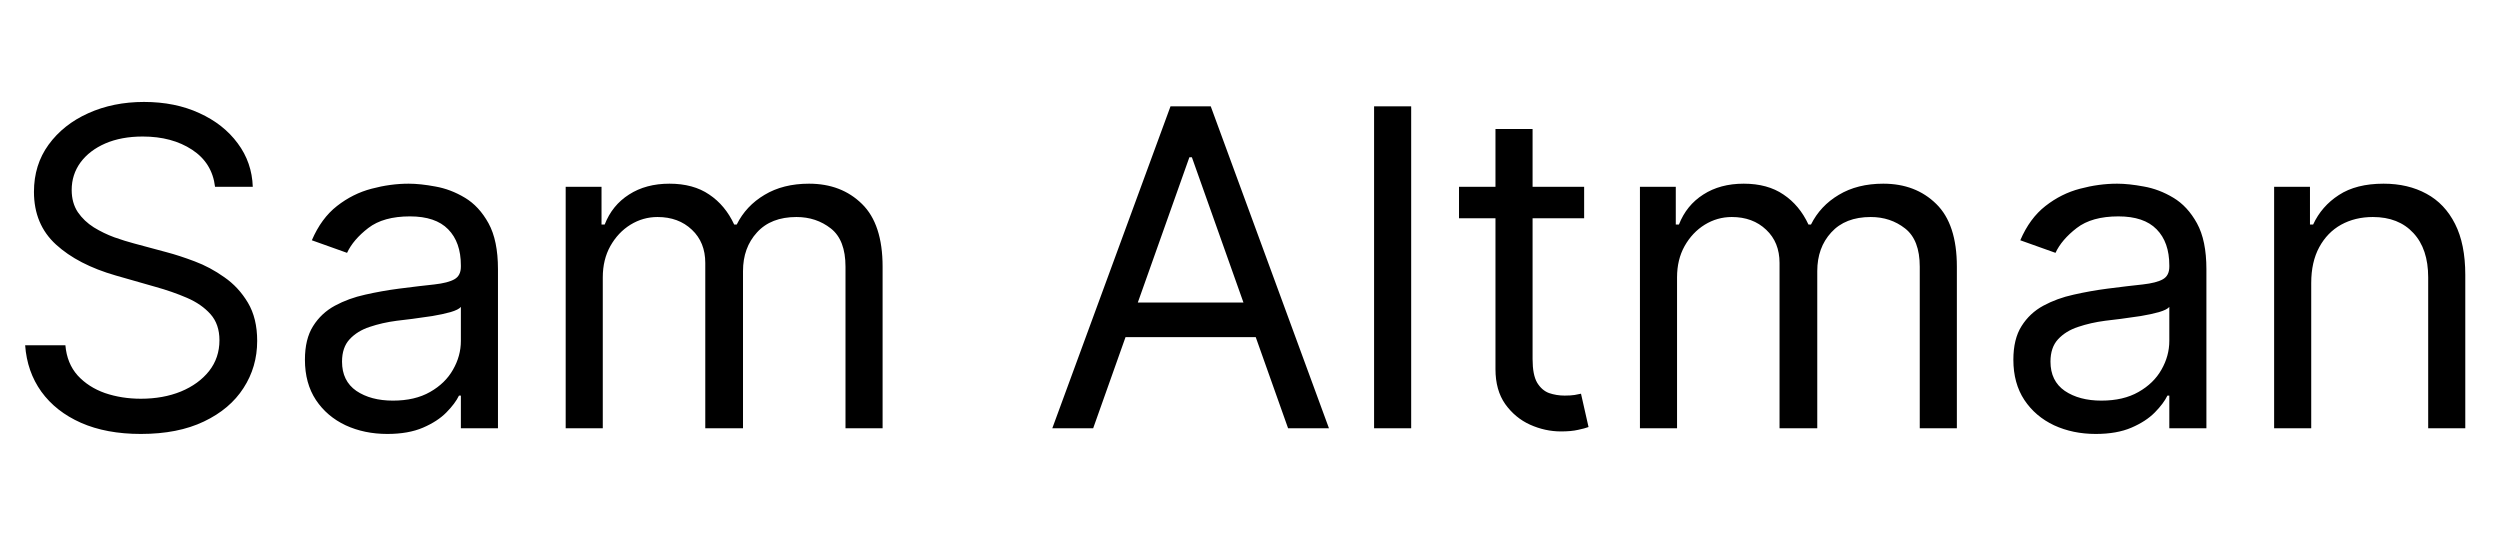 <svg width="2259" height="484" viewBox="0 0 2259 484" fill="none" xmlns="http://www.w3.org/2000/svg">
<path d="M194.318 168.818C192.614 154.424 185.701 143.25 173.58 135.295C161.458 127.341 146.591 123.364 128.977 123.364C116.098 123.364 104.83 125.447 95.171 129.614C85.606 133.78 78.125 139.509 72.727 146.801C67.424 154.093 64.773 162.379 64.773 171.659C64.773 179.424 66.619 186.1 70.312 191.688C74.1 197.18 78.93 201.773 84.801 205.466C90.672 209.064 96.828 212.047 103.267 214.415C109.706 216.687 115.625 218.534 121.023 219.955L150.568 227.909C158.144 229.898 166.572 232.644 175.852 236.148C185.227 239.652 194.176 244.434 202.699 250.494C211.316 256.46 218.419 264.131 224.006 273.506C229.593 282.881 232.386 294.386 232.386 308.023C232.386 323.742 228.267 337.947 220.028 350.636C211.884 363.326 199.953 373.411 184.233 380.892C168.608 388.373 149.621 392.114 127.273 392.114C106.439 392.114 88.4 388.752 73.153 382.028C58.002 375.305 46.07 365.93 37.358 353.903C28.741 341.877 23.864 327.909 22.727 312H59.091C60.038 322.985 63.731 332.076 70.171 339.273C76.704 346.375 84.943 351.678 94.886 355.182C104.924 358.591 115.72 360.295 127.273 360.295C140.72 360.295 152.794 358.117 163.494 353.761C174.195 349.311 182.67 343.155 188.92 335.295C195.17 327.341 198.295 318.061 198.295 307.455C198.295 297.795 195.597 289.936 190.199 283.875C184.801 277.814 177.699 272.89 168.892 269.102C160.085 265.314 150.568 262 140.341 259.159L104.545 248.932C81.818 242.398 63.826 233.07 50.568 220.949C37.311 208.828 30.682 192.966 30.682 173.364C30.682 157.076 35.085 142.871 43.892 130.75C52.794 118.534 64.725 109.064 79.688 102.341C94.744 95.523 111.553 92.114 130.114 92.114C148.864 92.114 165.53 95.475 180.114 102.199C194.697 108.828 206.25 117.919 214.773 129.472C223.39 141.025 227.936 154.14 228.409 168.818H194.318ZM349.964 392.114C336.139 392.114 323.591 389.509 312.322 384.301C301.054 378.998 292.105 371.375 285.476 361.432C278.847 351.394 275.533 339.273 275.533 325.068C275.533 312.568 277.995 302.436 282.919 294.67C287.843 286.811 294.425 280.655 302.663 276.205C310.902 271.754 319.993 268.439 329.936 266.261C339.974 263.989 350.059 262.189 360.192 260.864C373.449 259.159 384.197 257.881 392.436 257.028C400.769 256.081 406.83 254.519 410.618 252.341C414.5 250.163 416.442 246.375 416.442 240.977V239.841C416.442 225.826 412.607 214.936 404.936 207.17C397.36 199.405 385.855 195.523 370.419 195.523C354.415 195.523 341.868 199.027 332.777 206.034C323.686 213.042 317.294 220.523 313.601 228.477L281.783 217.114C287.464 203.856 295.04 193.534 304.51 186.148C314.074 178.667 324.491 173.458 335.76 170.523C347.124 167.492 358.298 165.977 369.283 165.977C376.29 165.977 384.339 166.83 393.43 168.534C402.616 170.144 411.47 173.506 419.993 178.619C428.61 183.733 435.76 191.451 441.442 201.773C447.124 212.095 449.964 225.92 449.964 243.25V387H416.442V357.455H414.737C412.464 362.189 408.677 367.256 403.374 372.653C398.071 378.051 391.016 382.644 382.209 386.432C373.402 390.22 362.654 392.114 349.964 392.114ZM355.078 362C368.336 362 379.51 359.396 388.601 354.188C397.786 348.979 404.699 342.256 409.339 334.017C414.074 325.778 416.442 317.114 416.442 308.023V277.341C415.021 279.045 411.896 280.608 407.067 282.028C402.332 283.354 396.839 284.538 390.589 285.58C384.434 286.527 378.421 287.379 372.55 288.136C366.773 288.799 362.086 289.367 358.487 289.841C349.775 290.977 341.631 292.824 334.055 295.381C326.574 297.843 320.514 301.583 315.874 306.602C311.328 311.527 309.055 318.25 309.055 326.773C309.055 338.42 313.364 347.227 321.982 353.193C330.694 359.064 341.726 362 355.078 362ZM511.151 387V168.818H543.537V202.909H546.378C550.923 191.261 558.262 182.218 568.395 175.778C578.527 169.244 590.696 165.977 604.901 165.977C619.295 165.977 631.274 169.244 640.838 175.778C650.497 182.218 658.026 191.261 663.423 202.909H665.696C671.283 191.64 679.664 182.691 690.838 176.062C702.012 169.339 715.412 165.977 731.037 165.977C750.545 165.977 766.501 172.085 778.906 184.301C791.312 196.422 797.514 215.314 797.514 240.977V387H763.991V240.977C763.991 224.879 759.588 213.373 750.781 206.46C741.974 199.547 731.605 196.091 719.673 196.091C704.332 196.091 692.448 200.731 684.02 210.011C675.592 219.197 671.378 230.845 671.378 244.955V387H637.287V237.568C637.287 225.163 633.262 215.172 625.213 207.597C617.164 199.926 606.795 196.091 594.105 196.091C585.393 196.091 577.249 198.411 569.673 203.051C562.192 207.691 556.132 214.131 551.491 222.369C546.946 230.513 544.673 239.936 544.673 250.636V387H511.151ZM987.784 387H950.852L1057.67 96.091H1094.03L1200.85 387H1163.92L1076.99 142.114H1074.72L987.784 387ZM1001.42 273.364H1150.28V304.614H1001.42V273.364ZM1275.14 96.091V387H1241.62V96.091H1275.14ZM1431.43 168.818V197.227H1318.36V168.818H1431.43ZM1351.31 116.545H1384.84V324.5C1384.84 333.97 1386.21 341.072 1388.96 345.807C1391.8 350.447 1395.4 353.572 1399.75 355.182C1404.2 356.697 1408.89 357.455 1413.81 357.455C1417.51 357.455 1420.54 357.265 1422.9 356.886C1425.27 356.413 1427.17 356.034 1428.59 355.75L1435.4 385.864C1433.13 386.716 1429.96 387.568 1425.89 388.42C1421.82 389.367 1416.65 389.841 1410.4 389.841C1400.94 389.841 1391.65 387.805 1382.56 383.733C1373.57 379.661 1366.09 373.458 1360.12 365.125C1354.25 356.792 1351.31 346.28 1351.31 333.591V116.545ZM1481.85 387V168.818H1514.24V202.909H1517.08C1521.63 191.261 1528.97 182.218 1539.1 175.778C1549.23 169.244 1561.4 165.977 1575.6 165.977C1590 165.977 1601.98 169.244 1611.54 175.778C1621.2 182.218 1628.73 191.261 1634.13 202.909H1636.4C1641.99 191.64 1650.37 182.691 1661.54 176.062C1672.72 169.339 1686.12 165.977 1701.74 165.977C1721.25 165.977 1737.2 172.085 1749.61 184.301C1762.01 196.422 1768.22 215.314 1768.22 240.977V387H1734.69V240.977C1734.69 224.879 1730.29 213.373 1721.48 206.46C1712.68 199.547 1702.31 196.091 1690.38 196.091C1675.04 196.091 1663.15 200.731 1654.72 210.011C1646.29 219.197 1642.08 230.845 1642.08 244.955V387H1607.99V237.568C1607.99 225.163 1603.97 215.172 1595.92 207.597C1587.87 199.926 1577.5 196.091 1564.81 196.091C1556.1 196.091 1547.95 198.411 1540.38 203.051C1532.9 207.691 1526.83 214.131 1522.19 222.369C1517.65 230.513 1515.38 239.936 1515.38 250.636V387H1481.85ZM1893.71 392.114C1879.89 392.114 1867.34 389.509 1856.07 384.301C1844.8 378.998 1835.85 371.375 1829.23 361.432C1822.6 351.394 1819.28 339.273 1819.28 325.068C1819.28 312.568 1821.74 302.436 1826.67 294.67C1831.59 286.811 1838.17 280.655 1846.41 276.205C1854.65 271.754 1863.74 268.439 1873.69 266.261C1883.72 263.989 1893.81 262.189 1903.94 260.864C1917.2 259.159 1927.95 257.881 1936.19 257.028C1944.52 256.081 1950.58 254.519 1954.37 252.341C1958.25 250.163 1960.19 246.375 1960.19 240.977V239.841C1960.19 225.826 1956.36 214.936 1948.69 207.17C1941.11 199.405 1929.6 195.523 1914.17 195.523C1898.17 195.523 1885.62 199.027 1876.53 206.034C1867.44 213.042 1861.04 220.523 1857.35 228.477L1825.53 217.114C1831.21 203.856 1838.79 193.534 1848.26 186.148C1857.82 178.667 1868.24 173.458 1879.51 170.523C1890.87 167.492 1902.05 165.977 1913.03 165.977C1920.04 165.977 1928.09 166.83 1937.18 168.534C1946.37 170.144 1955.22 173.506 1963.74 178.619C1972.36 183.733 1979.51 191.451 1985.19 201.773C1990.87 212.095 1993.71 225.92 1993.71 243.25V387H1960.19V357.455H1958.49C1956.21 362.189 1952.43 367.256 1947.12 372.653C1941.82 378.051 1934.77 382.644 1925.96 386.432C1917.15 390.22 1906.4 392.114 1893.71 392.114ZM1898.83 362C1912.09 362 1923.26 359.396 1932.35 354.188C1941.54 348.979 1948.45 342.256 1953.09 334.017C1957.82 325.778 1960.19 317.114 1960.19 308.023V277.341C1958.77 279.045 1955.65 280.608 1950.82 282.028C1946.08 283.354 1940.59 284.538 1934.34 285.58C1928.18 286.527 1922.17 287.379 1916.3 288.136C1910.52 288.799 1905.84 289.367 1902.24 289.841C1893.53 290.977 1885.38 292.824 1877.81 295.381C1870.32 297.843 1864.26 301.583 1859.62 306.602C1855.08 311.527 1852.81 318.25 1852.81 326.773C1852.81 338.42 1857.11 347.227 1865.73 353.193C1874.44 359.064 1885.48 362 1898.83 362ZM2088.42 255.75V387H2054.9V168.818H2087.29V202.909H2090.13C2095.24 191.83 2103.01 182.928 2113.42 176.205C2123.84 169.386 2137.29 165.977 2153.76 165.977C2168.54 165.977 2181.46 169.008 2192.54 175.068C2203.62 181.034 2212.24 190.125 2218.39 202.341C2224.55 214.462 2227.63 229.803 2227.63 248.364V387H2194.11V250.636C2194.11 233.496 2189.65 220.144 2180.75 210.58C2171.85 200.92 2159.64 196.091 2144.11 196.091C2133.4 196.091 2123.84 198.411 2115.41 203.051C2107.08 207.691 2100.5 214.462 2095.67 223.364C2090.84 232.265 2088.42 243.061 2088.42 255.75Z" fill="black"/>
</svg>
